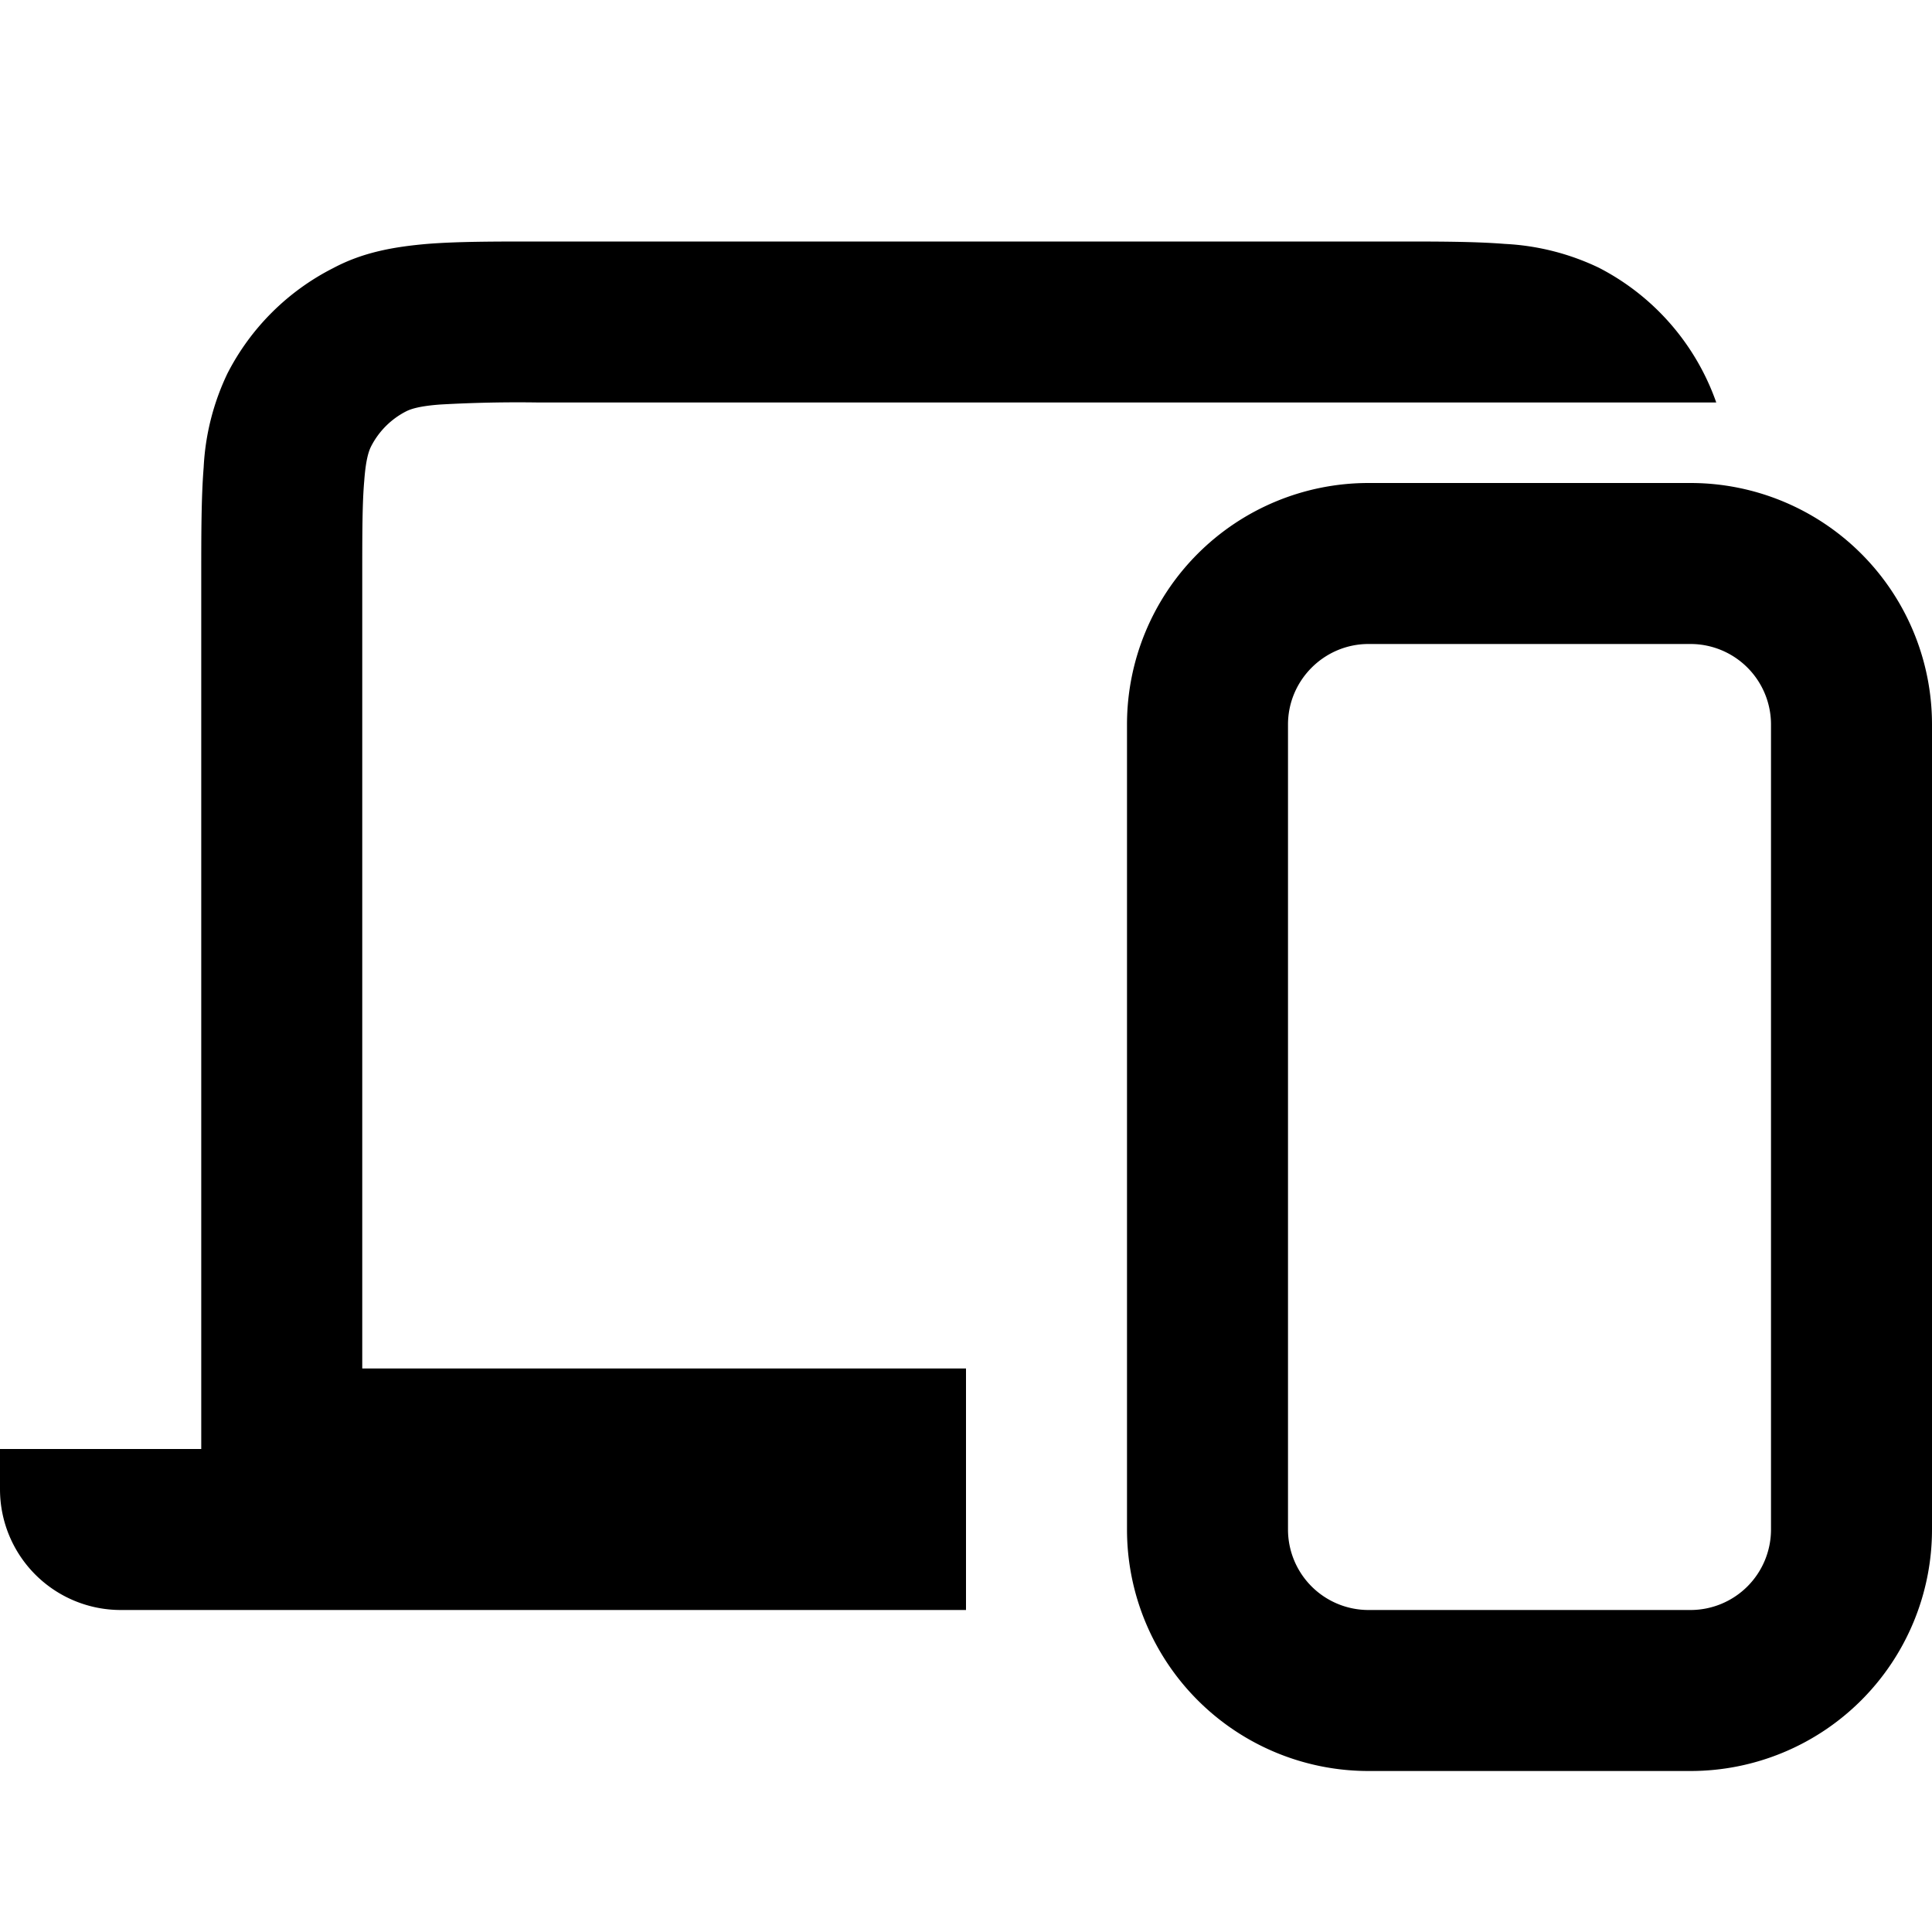<svg fill="currentColor" font-size="26px" viewBox="0 0 48 48" xmlns="http://www.w3.org/2000/svg" width="1em" height="1em"><path d="M34.68 6H13.32c-1.05 0-1.96 0-2.71.06-.8.07-1.58.2-2.33.6a6 6 0 0 0-2.63 2.62 6.1 6.1 0 0 0-.59 2.33C5 12.36 5 13.27 5 14.32V36H0v1a3 3 0 0 0 3 3h21v-6H9V14.4c0-1.15 0-1.9.05-2.46.04-.55.12-.75.17-.85a2 2 0 0 1 .87-.87c.1-.05.3-.13.85-.17A34 34 0 0 1 13.4 10h29.24a6 6 0 0 0-2.92-3.35 6.1 6.1 0 0 0-2.33-.59C36.64 6 35.73 6 34.68 6Z"></path><path d="M48 18a6 6 0 0 0-6-6h-8a6 6 0 0 0-6 6v20a6 6 0 0 0 6 6h8a6 6 0 0 0 6-6V18Zm-16 0c0-1.1.9-2 2-2h8a2 2 0 0 1 2 2v20a2 2 0 0 1-2 2h-8a2 2 0 0 1-2-2V18Z"></path></svg>